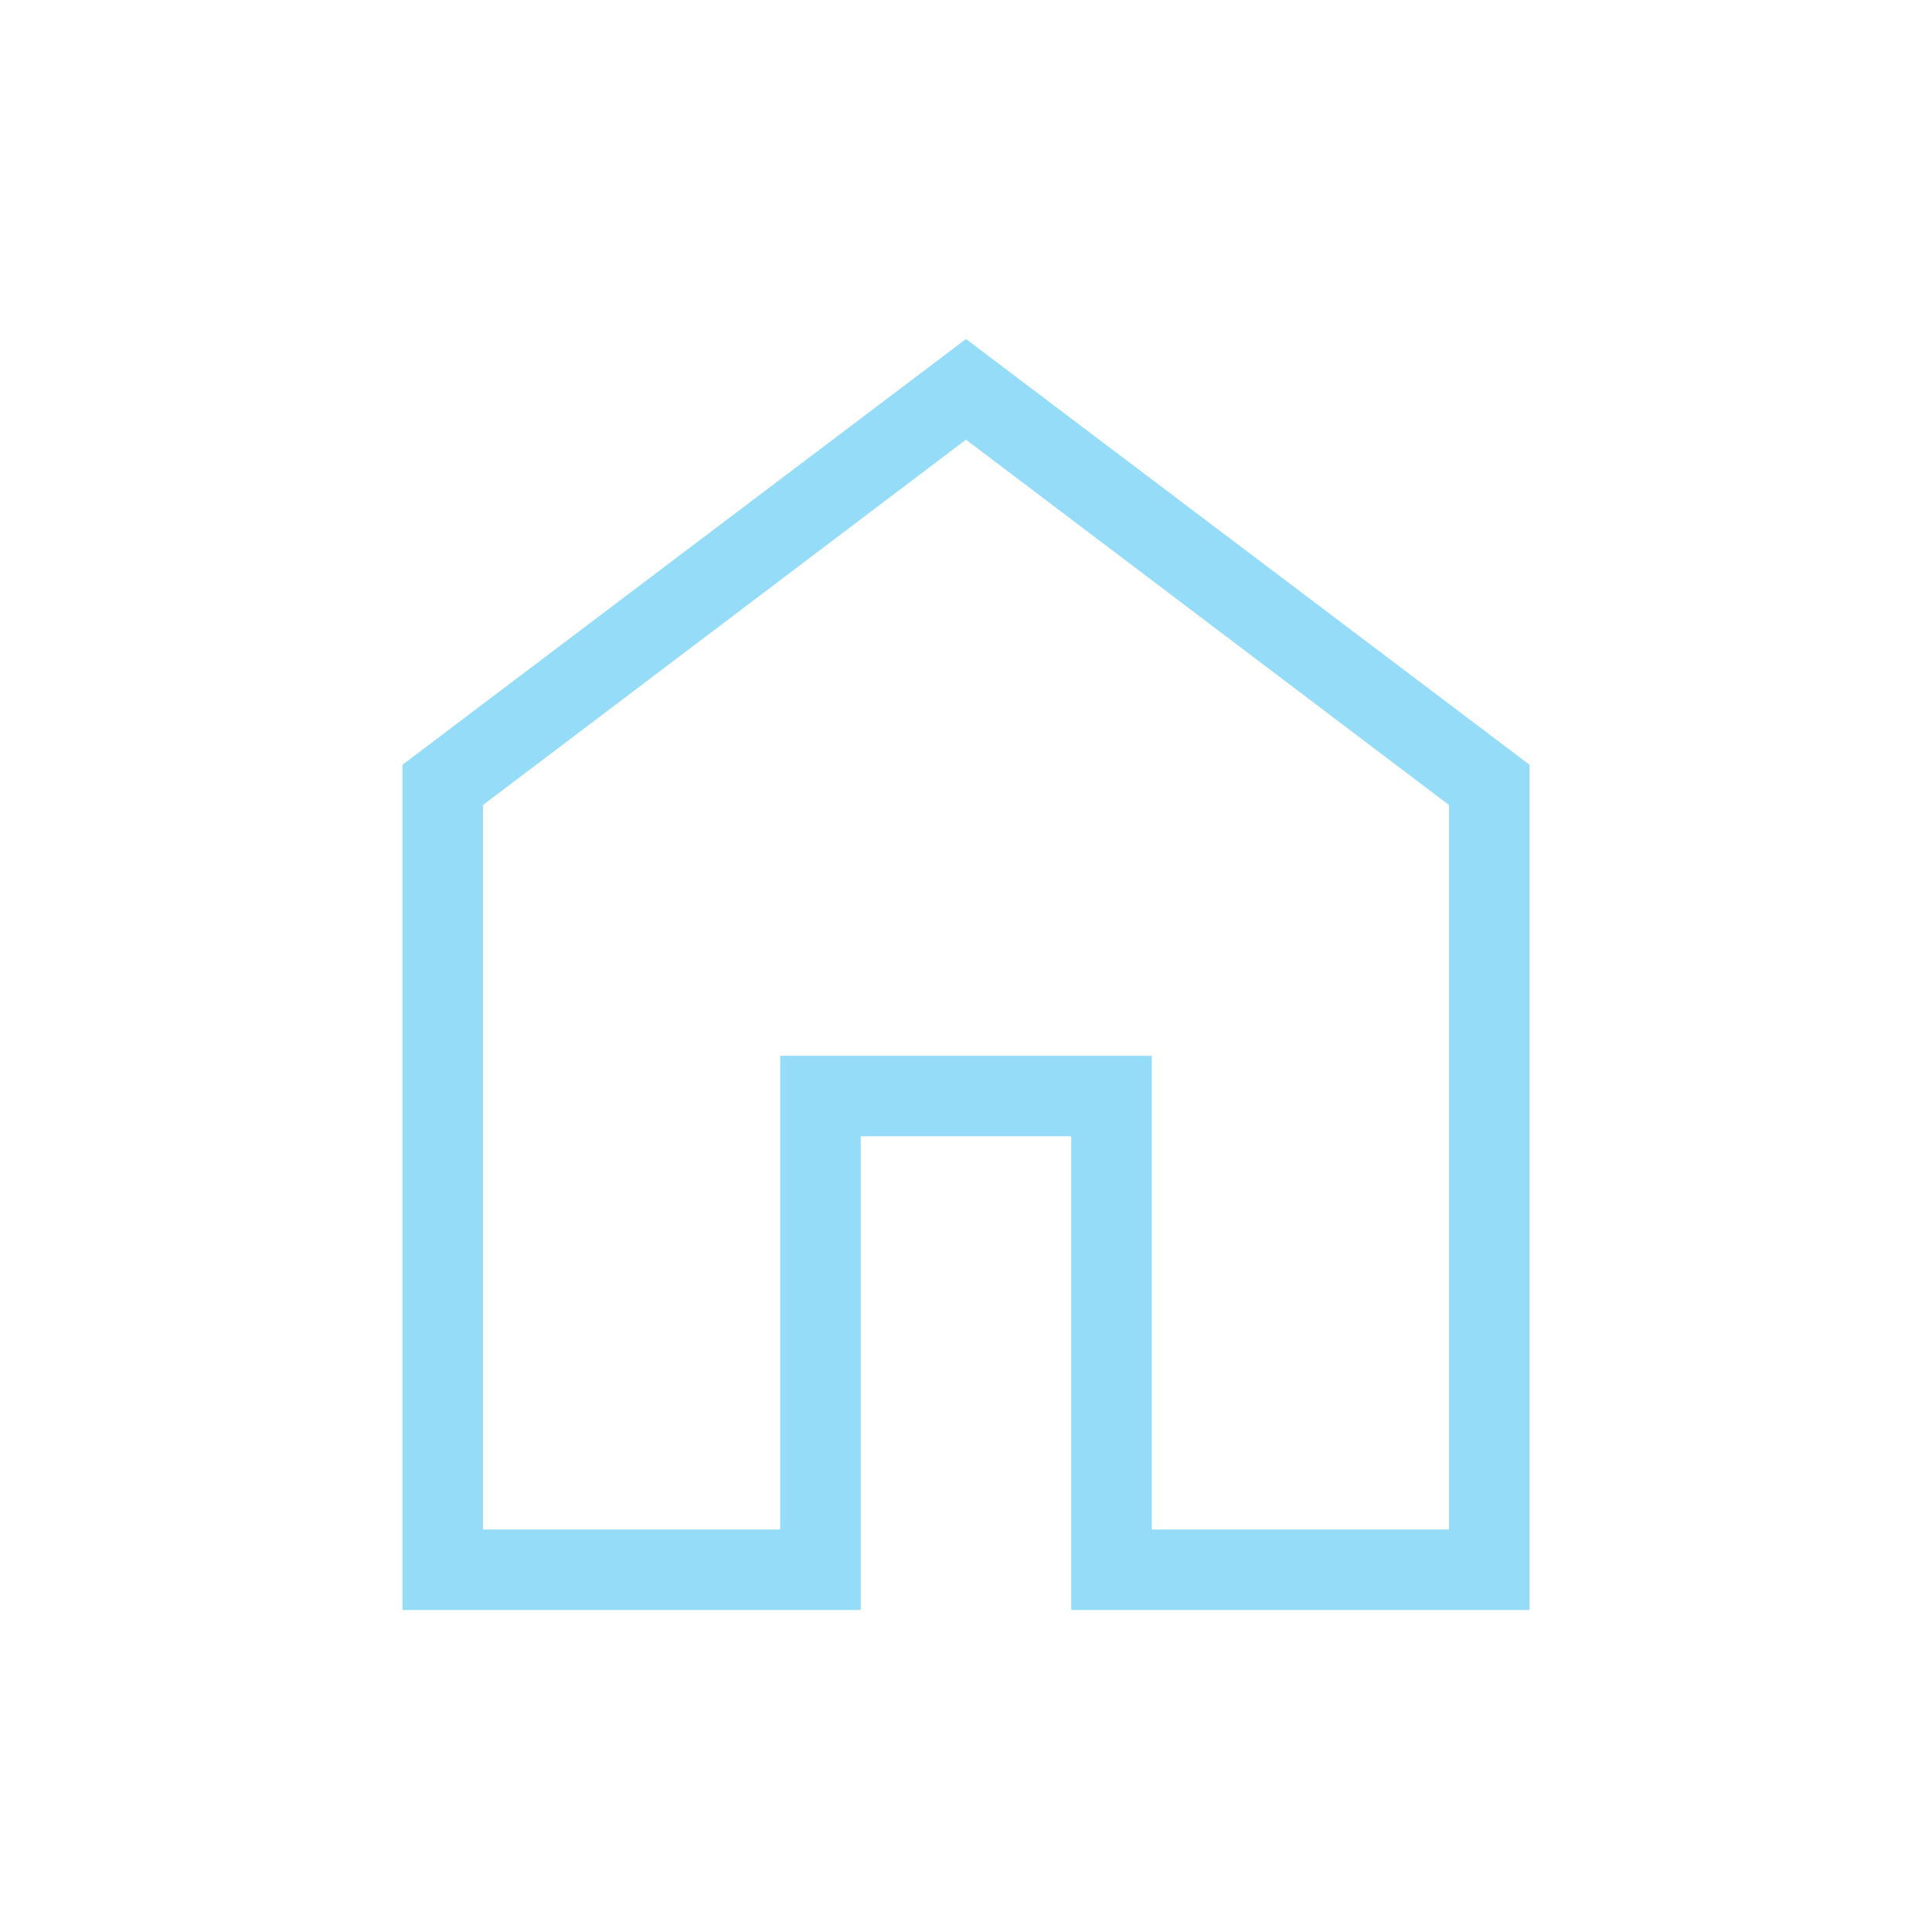<svg xmlns="http://www.w3.org/2000/svg" height="24px" viewBox="0 -960 960 960" width="24px" fill="#94DCF7"><path d="M240-200h147.69v-235.38h184.62V-200H720v-360L480-741.54 240-560v360Zm-40 40v-420l280-211.54L760-580v420H532.31v-235.38H427.69V-160H200Zm280-310.77Z"/></svg>